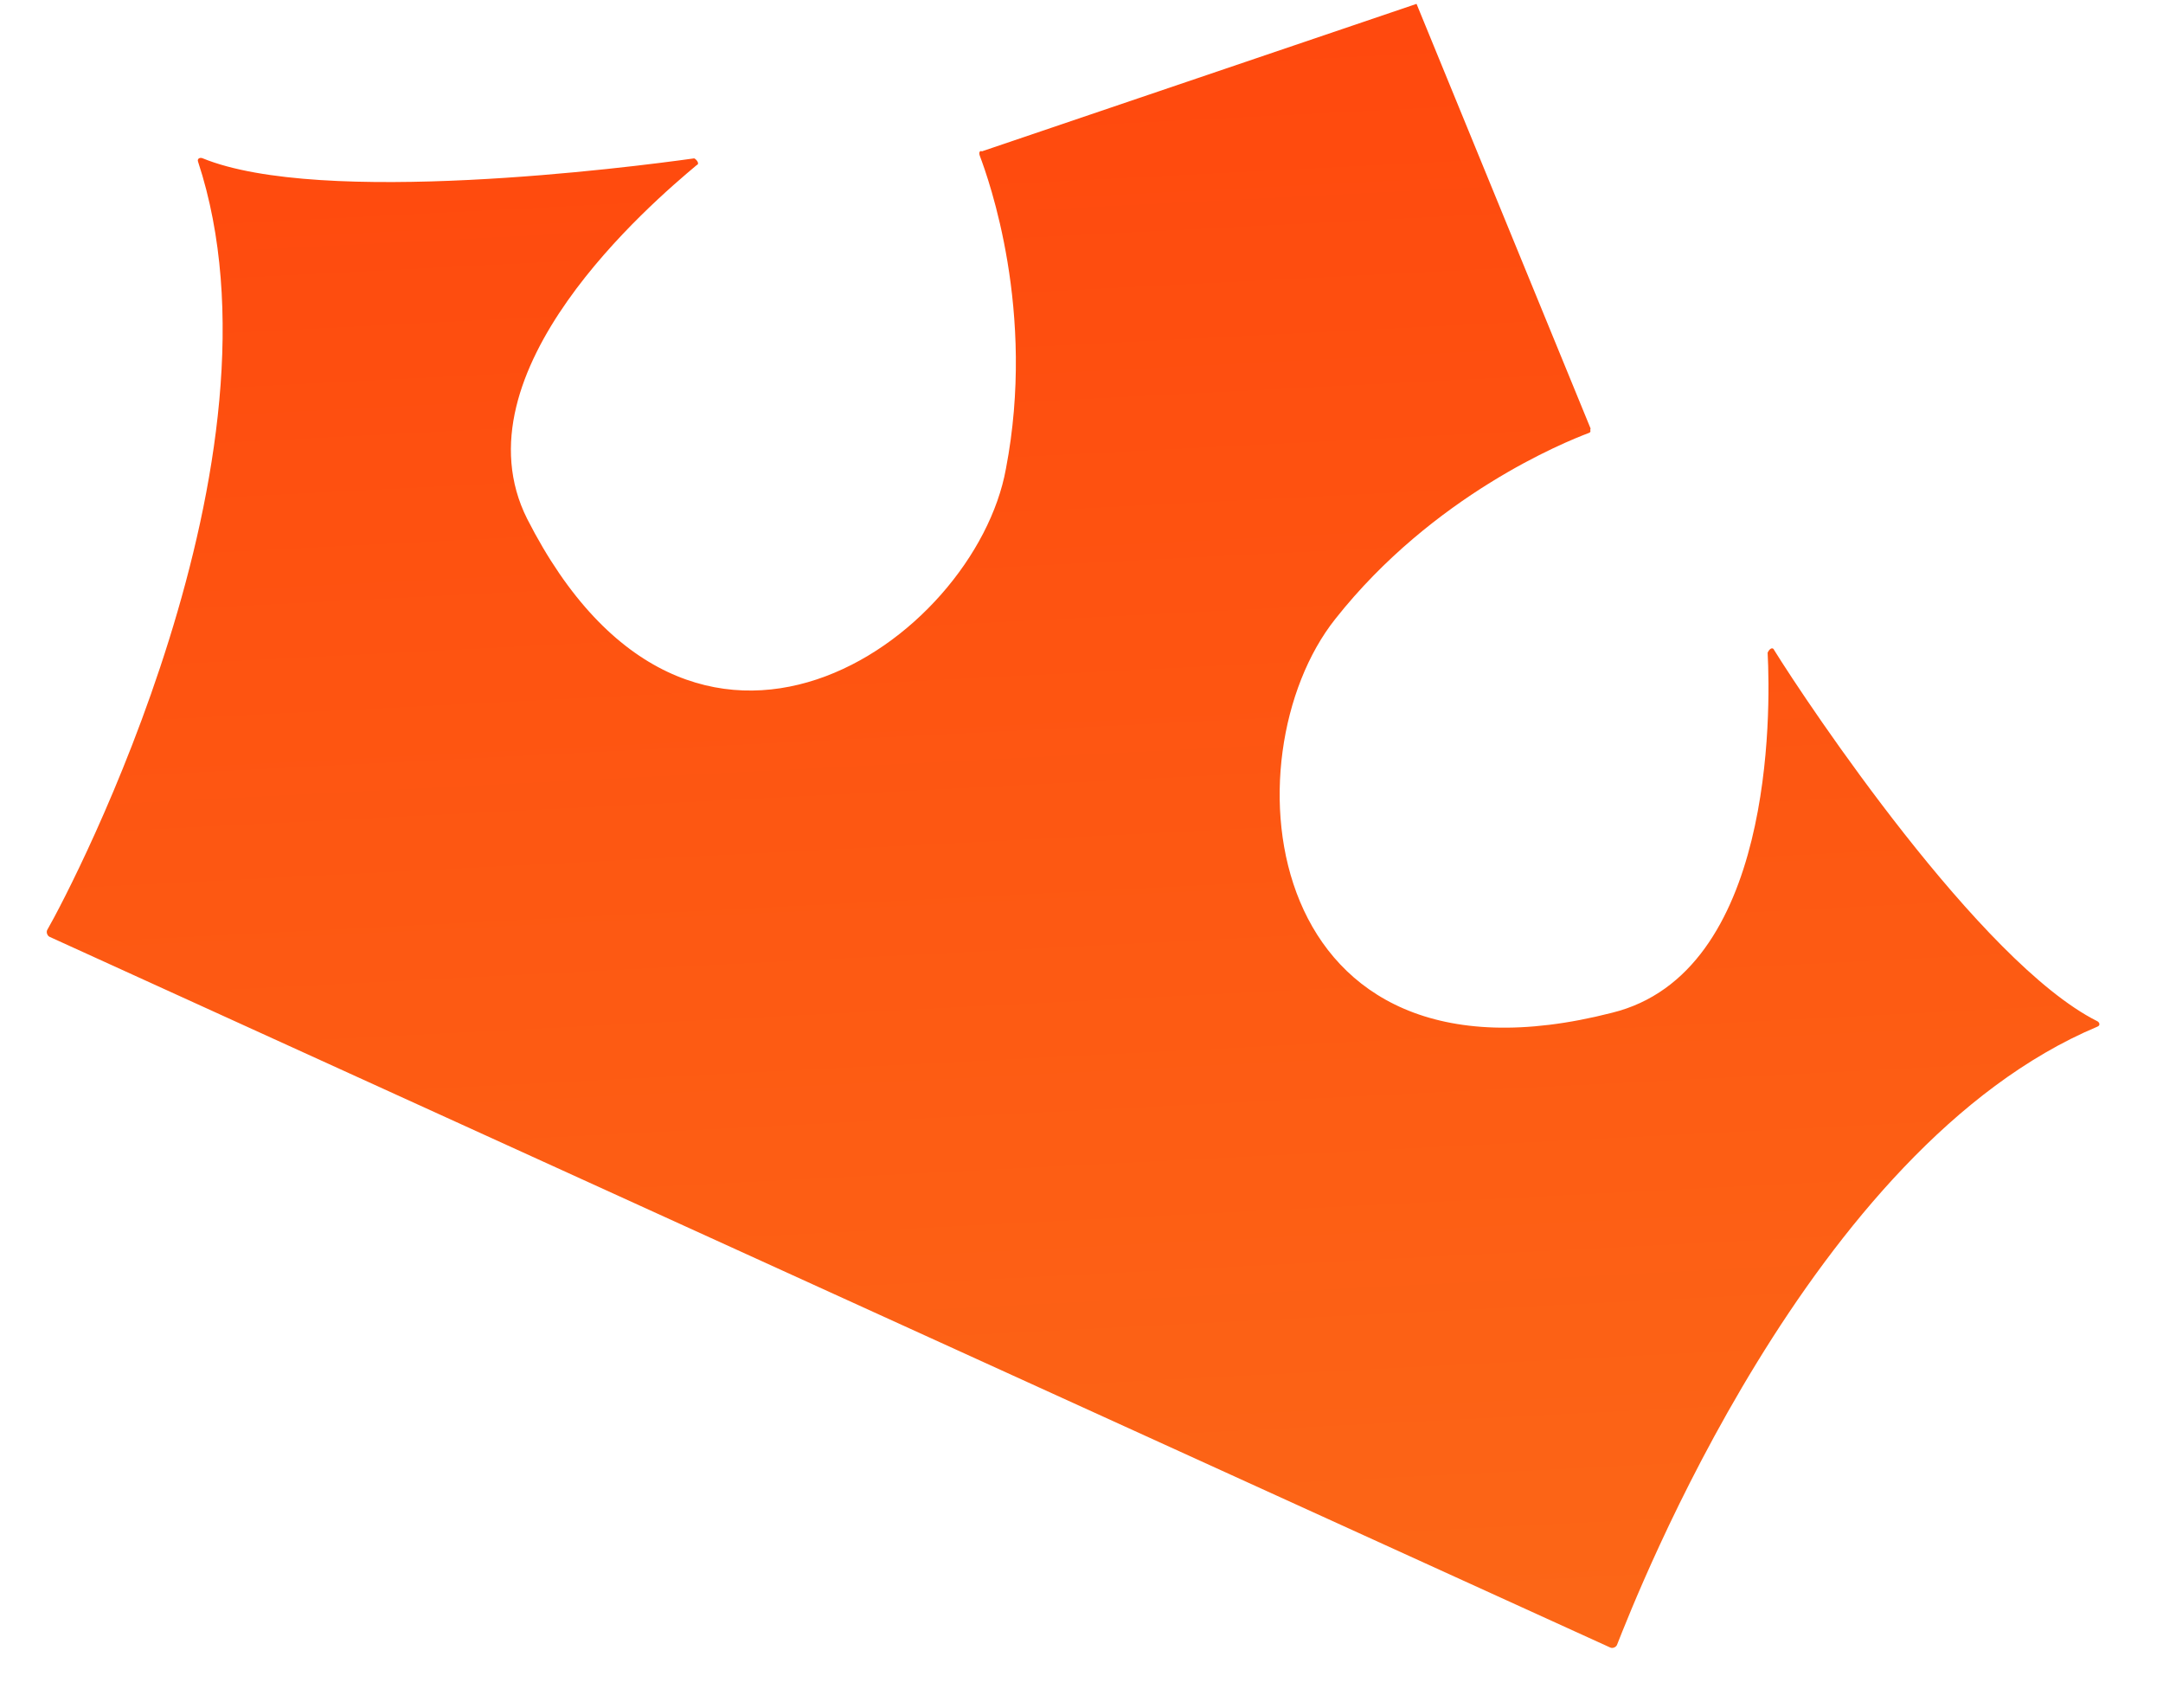 <svg width="19" height="15" viewBox="0 0 19 15" fill="none" xmlns="http://www.w3.org/2000/svg">
<path d="M12.443 0.034L8.626 1.329C8.606 1.32 8.596 1.34 8.607 1.369C8.684 1.574 9.102 2.735 8.836 4.118C8.564 5.621 6.079 7.401 4.631 4.558C3.982 3.267 5.726 1.78 6.12 1.45C6.149 1.439 6.118 1.4 6.098 1.391C5.527 1.471 2.822 1.817 1.779 1.39C1.758 1.381 1.729 1.392 1.74 1.421C2.596 4.019 0.646 7.767 0.414 8.17C0.405 8.19 0.416 8.22 0.436 8.229L7.29 11.35L14.144 14.471C14.164 14.481 14.193 14.47 14.203 14.45C14.375 14.018 15.902 10.078 18.423 9.018C18.453 9.007 18.442 8.978 18.421 8.969C17.395 8.453 15.879 6.185 15.585 5.711C15.574 5.682 15.545 5.693 15.527 5.733C15.555 6.256 15.579 8.548 14.159 8.896C11.055 9.691 10.766 6.648 11.73 5.436C12.59 4.348 13.749 3.881 13.954 3.804C13.983 3.793 13.963 3.784 13.972 3.764L12.443 0.034Z" fill="url(#paint0_linear_11_2465)"/>
<defs>
<linearGradient id="paint0_linear_11_2465" x1="12.201" y1="-0.717" x2="14.151" y2="37.628" gradientUnits="userSpaceOnUse">
<stop stop-color="#FF470D"/>
<stop offset="1" stop-color="#F79726"/>
</linearGradient>
</defs>
</svg>
